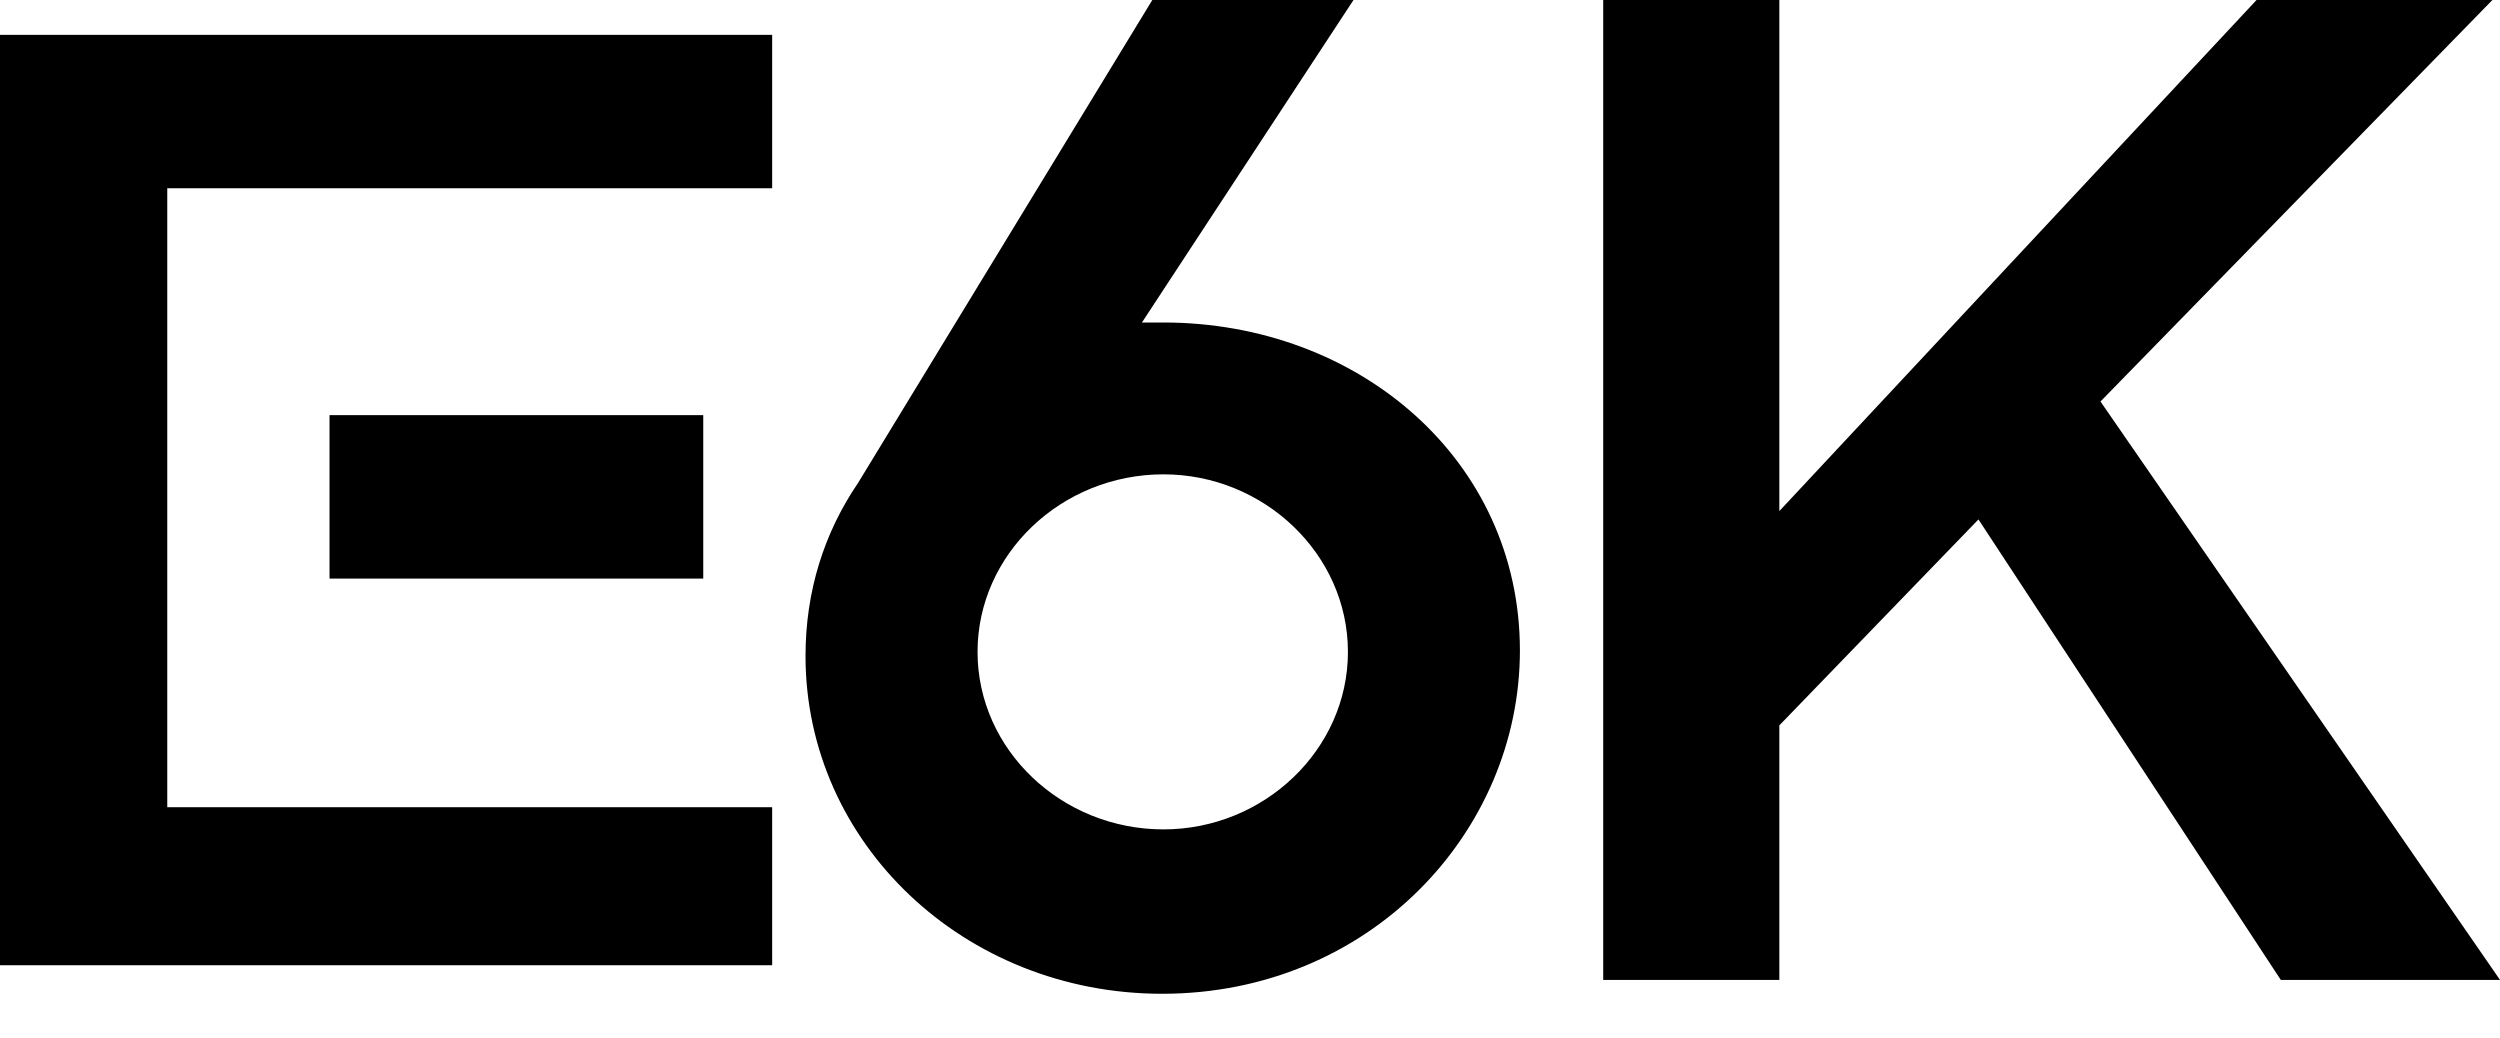 <svg class="header__logo | logo logo--e6k" width="53" height="22" viewBox="0 0 53 22" fill="currentColor" aria-hidden="true">
    <path d="M0 20.463H16.37V17.113H3.546V3.991H16.37V0.739H0V20.463Z"></path>
    <path d="M24.665 17.583C22.503 17.583 20.724 15.893 20.724 13.82C20.724 11.747 22.503 10.056 24.665 10.056C26.797 10.056 28.576 11.747 28.576 13.82C28.576 15.893 26.797 17.583 24.665 17.583ZM24.665 6.837H24.209L28.694 0H24.429L18.194 10.233C17.474 11.291 17.077 12.526 17.077 13.908C17.077 17.877 20.445 21.068 24.635 21.068C29.031 21.068 32.222 17.642 32.222 13.79C32.222 9.747 28.797 6.837 24.665 6.837Z"></path>
    <path d="M47.839 0L37.722 10.835V0H33.988V20.774H37.722V15.378L41.943 11.012L48.353 20.774H53L44.53 8.512L52.839 0H47.839Z"></path>
    <path d="M14.909 8.801H6.986V12.266H14.909V8.801Z"></path>
</svg>